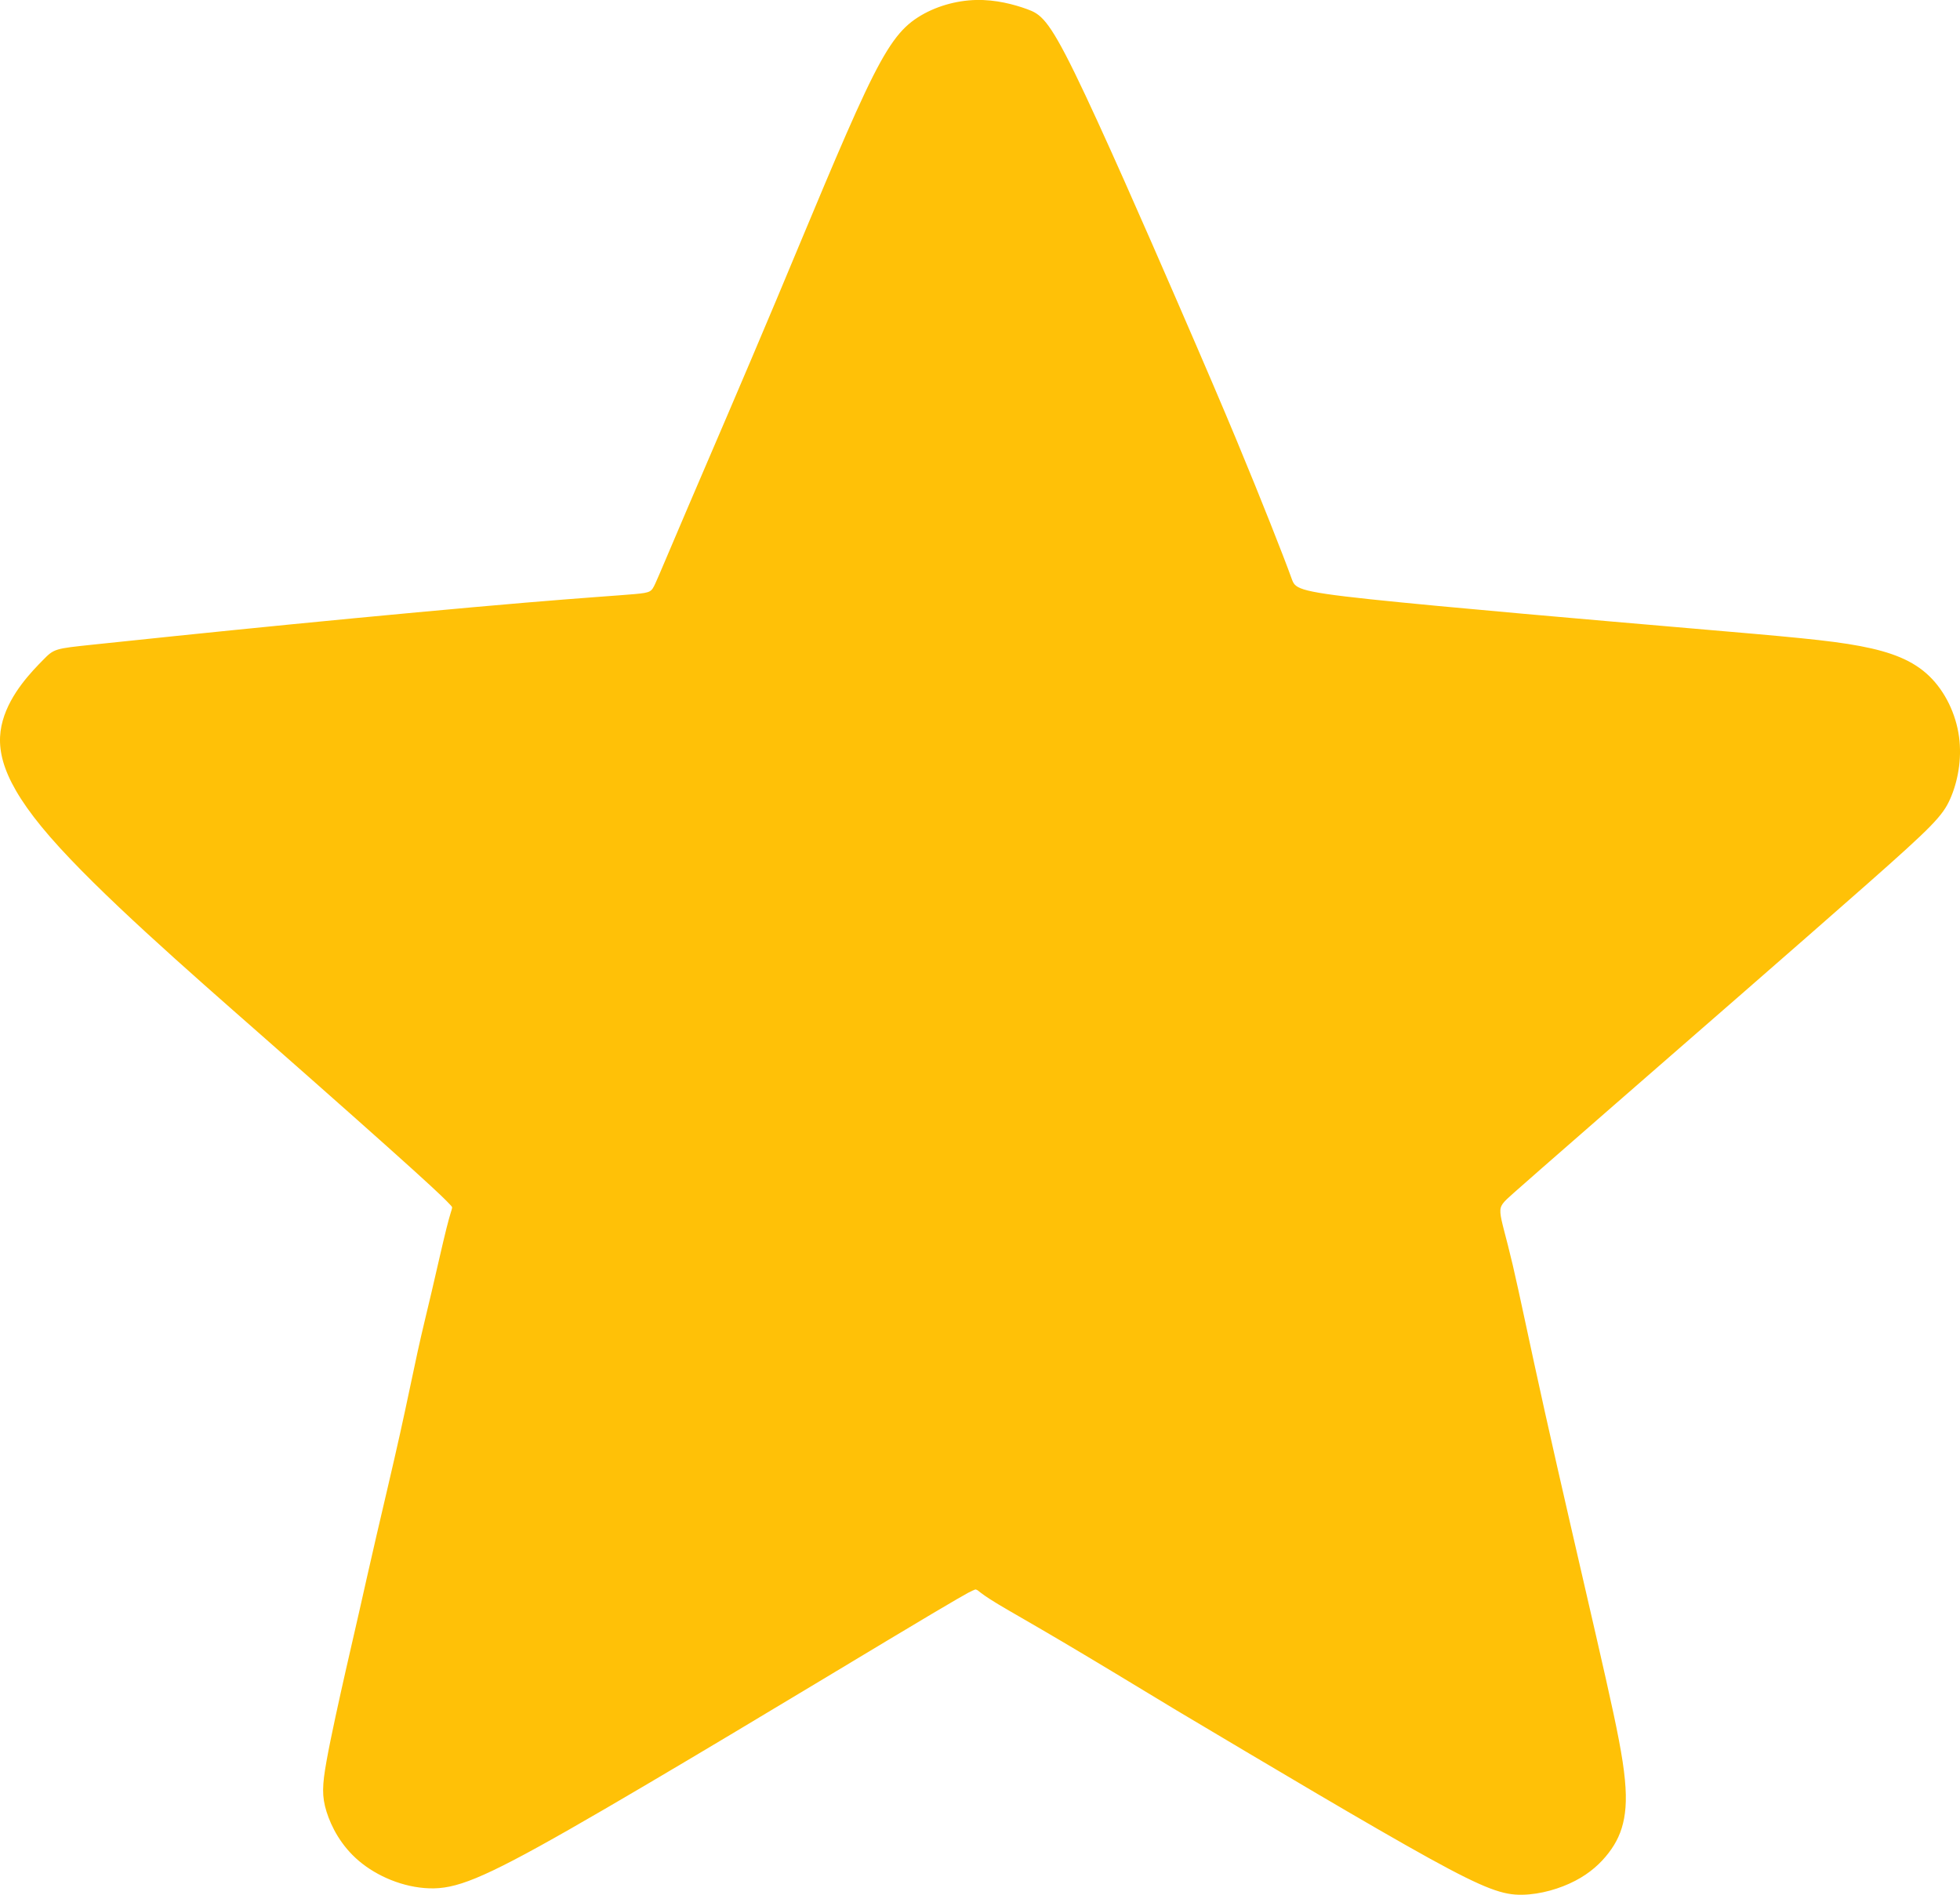 <?xml version="1.0" encoding="UTF-8" standalone="no"?>
<!-- Created with Inkscape (http://www.inkscape.org/) -->

<svg
   xmlns:dc="http://purl.org/dc/elements/1.1/"
   xmlns:cc="http://creativecommons.org/ns#"
   xmlns:rdf="http://www.w3.org/1999/02/22-rdf-syntax-ns#"
   xmlns:svg="http://www.w3.org/2000/svg"
   xmlns="http://www.w3.org/2000/svg"
   xmlns:sodipodi="http://sodipodi.sourceforge.net/DTD/sodipodi-0.dtd"
   xmlns:inkscape="http://www.inkscape.org/namespaces/inkscape"
   width="178.416mm"
   height="172.474mm"
   viewBox="0 0 178.416 172.474"
   version="1.1"
   id="svg8"
   inkscape:version="0.92.4 (f8dce91, 2019-08-02)"
   sodipodi:docname="startsvg.svg">
  <defs
     id="defs2">
    <inkscape:path-effect
       effect="bspline"
       id="path-effect830"
       is_visible="true"
       weight="33.333"
       steps="2"
       helper_size="0"
       apply_no_weight="true"
       apply_with_weight="true"
       only_selected="false" />
  </defs>
  <sodipodi:namedview
     id="base"
     pagecolor="#ffffff"
     bordercolor="#666666"
     borderopacity="1.0"
     inkscape:pageopacity="0.0"
     inkscape:pageshadow="2"
     inkscape:zoom="0.35"
     inkscape:cx="759.12649"
     inkscape:cy="155.51179"
     inkscape:document-units="mm"
     inkscape:current-layer="layer1"
     showgrid="false"
     inkscape:window-width="1360"
     inkscape:window-height="700"
     inkscape:window-x="0"
     inkscape:window-y="36"
     inkscape:window-maximized="1" />
  <g
     inkscape:label="Camada 1"
     inkscape:groupmode="layer"
     id="layer1"
     transform="translate(-39.971,-38.141)">
    <path
       style="fill:#ffc107;fill-opacity:1;stroke:#ffc107;stroke-width:0.265px;stroke-linecap:butt;stroke-linejoin:miter;stroke-opacity:1"
       d="m 14.255,89.526 c -0.98,0.997 -2.94,2.99 -3.63,5.457 -0.691,2.467 -0.112,5.406 4.283,10.46 4.394,5.054 12.603,12.221 19.117,17.946 6.514,5.726 11.333,10.009 13.944,12.372 2.61,2.362 3.012,2.803 3.256,3.059 0.244,0.256 0.331,0.327 0.303,0.516 -0.027,0.189 -0.169,0.496 -0.512,1.863 -0.343,1.367 -0.886,3.79 -1.346,5.755 -0.461,1.965 -0.839,3.469 -1.276,5.457 -0.437,1.989 -0.933,4.461 -1.602,7.469 -0.669,3.008 -1.512,6.551 -2.162,9.355 -0.65,2.803 -1.106,4.866 -1.503,6.615 -0.397,1.748 -0.737,3.197 -1.292,5.65 -0.555,2.453 -1.327,5.917 -1.728,8.146 -0.402,2.229 -0.433,3.221 -0.008,4.575 0.425,1.355 1.307,3.071 2.921,4.433 1.614,1.362 3.961,2.37 6.3,2.449 2.339,0.079 4.67,-0.772 12.673,-5.334 8.004,-4.562 21.684,-12.838 28.785,-17.1 7.101,-4.262 7.626,-4.51 7.912,-4.639 0.286,-0.129 0.333,-0.139 0.394,-0.127 0.061,0.012 0.136,0.047 0.211,0.081 0.384,0.304 0.768,0.608 1.909,1.294 1.141,0.685 3.04,1.752 5.865,3.421 2.826,1.669 6.579,3.941 10.331,6.213 8.887,5.29 17.773,10.579 22.991,13.458 5.217,2.879 6.765,3.346 8.416,3.319 1.651,-0.027 3.414,-0.552 4.766,-1.255 1.352,-0.703 2.297,-1.585 2.998,-2.498 0.701,-0.913 1.158,-1.859 1.386,-3.087 0.228,-1.228 0.228,-2.741 -0.134,-5.126 -0.362,-2.386 -1.087,-5.646 -2.417,-11.442 -1.331,-5.795 -3.268,-14.127 -4.67,-20.427 -1.402,-6.3 -2.268,-10.568 -2.914,-13.324 -0.646,-2.756 -1.071,-4 -1.126,-4.764 -0.055,-0.764 0.26,-1.047 1.283,-1.952 1.023,-0.905 2.757,-2.434 9.063,-7.93 6.307,-5.496 17.191,-14.962 23.097,-20.175 5.906,-5.213 6.835,-6.174 7.504,-7.677 0.669,-1.504 1.079,-3.552 0.803,-5.591 -0.276,-2.039 -1.236,-4.071 -2.685,-5.465 -1.449,-1.394 -3.386,-2.15 -6.205,-2.685 -2.819,-0.535 -6.551,-0.851 -15.265,-1.599 -8.714,-0.748 -22.423,-1.929 -29.306,-2.659 -6.883,-0.73 -6.939,-1.008 -7.306,-2.027 -0.367,-1.018 -1.047,-2.779 -1.899,-4.928 -0.852,-2.149 -1.877,-4.688 -3.107,-7.645 -1.231,-2.957 -2.667,-6.331 -5.44,-12.717 -2.773,-6.386 -6.882,-15.786 -9.282,-20.686 -2.4,-4.9 -3.09,-5.301 -4.26,-5.724 -1.169,-0.423 -2.817,-0.869 -4.599,-0.824 -1.782,0.045 -3.697,0.579 -5.234,1.57 -1.537,0.991 -2.695,2.439 -4.755,6.794 -2.061,4.355 -5.022,11.614 -8.062,18.853 -3.04,7.239 -6.158,14.455 -8.051,18.876 -1.893,4.421 -2.561,6.047 -2.951,6.904 -0.39,0.858 -0.501,0.947 -2.008,1.081 -1.507,0.134 -4.395,0.312 -9.93,0.779 -5.535,0.468 -13.708,1.225 -21.292,1.971 -7.584,0.746 -14.577,1.481 -18.074,1.849 -3.497,0.368 -3.497,0.367 -4.477,1.364 z"
       id="path828"
       inkscape:connector-curvature="0"
       inkscape:path-effect="#path-effect830"
       inkscape:original-d="m 15.234363,88.529767 c -1.959712,1.99312 -3.919689,3.986507 -5.8799297,5.980155 0.5794261,2.940095 1.1584327,5.879668 1.7372517,8.819898 8.209858,7.16757 16.418309,14.33442 24.627065,21.50202 4.819448,4.28346 9.638656,8.5672 14.457589,12.85119 0.401863,0.44071 0.803463,0.88168 1.204799,1.32292 0.08689,0.0706 0.173503,0.14148 0.259858,0.21261 -0.141428,0.30674 -0.283218,0.61395 -0.425222,0.92132 -0.54364,2.4276 -1.086417,4.85043 -1.630024,7.27604 -0.377759,1.50396 -0.755687,3.0078 -1.133928,4.51209 -0.495932,2.47284 -0.991923,4.94493 -1.488281,7.41778 -0.842412,3.5437 -1.68488,7.08679 -2.527715,10.63058 -0.456496,2.06304 -0.913178,4.12598 -1.370164,6.18937 -0.338391,1.4331 -0.676944,2.8818 -1.015812,4.3231 -0.771601,3.46526 -1.543137,6.9293 -2.315104,10.39434 -0.03124,0.99201 -0.06273,1.98411 -0.09449,2.97657 0.882451,1.71684 1.764154,3.43301 2.645833,5.14992 2.347005,1.00773 4.693468,2.01561 7.039806,3.02381 2.330992,-0.85067 4.661971,-1.70116 6.992559,-2.55134 13.676553,-8.27406 27.35658,-16.55011 41.034475,-24.82477 0.524745,-0.2485 1.049252,-0.49675 1.573482,-0.74473 0.04748,-0.0101 0.09476,-0.02 0.141743,-0.0295 0.07459,0.034 0.224422,0.10336 0.224422,0.10336 0,0 0.768024,0.60803 1.151644,0.91245 1.89849,1.06616 3.79706,2.13277 5.69519,3.19955 3.753,2.27142 11.25873,6.81537 11.25873,6.81537 0,0 17.77369,10.57915 26.66013,15.86913 1.54819,0.46745 3.09614,0.93518 4.64381,1.40316 1.75873,-0.50781 3.51758,-1.04697 5.27597,-1.57006 0.94504,-0.88205 1.89014,-1.76416 2.83482,-2.64583 0.45685,-0.94494 0.91371,-1.89015 1.37016,-2.83483 2.7e-4,-1.51166 2.7e-4,-3.02407 0,-4.53571 -0.72406,-3.25974 -1.44864,-6.52035 -2.17336,-9.78013 -1.93675,-8.33099 -3.87399,-16.66272 -5.81138,-24.99368 -0.86591,-4.26815 -1.73213,-8.53623 -2.59859,-12.80394 -0.42494,-1.24438 -0.85018,-2.48861 -1.27567,-3.73252 0.31521,-0.28371 0.63023,-0.56723 0.94494,-0.85044 1.73113,-1.52658 3.46505,-3.05558 5.19717,-4.58297 10.88107,-9.46388 21.7654,-18.93057 32.6477,-28.39546 0.92943,-0.96093 1.85865,-1.92164 2.78757,-2.88207 0.40963,-2.04706 0.81921,-4.095002 1.22842,-6.142107 -0.96028,-2.031585 -1.92111,-4.063508 -2.88206,-6.094868 -1.93676,-0.756174 -3.87399,-1.512168 -5.81139,-2.267855 -3.70102,-0.315269 -7.43326,-0.630227 -11.1503,-0.944941 -13.71073,-1.181486 -27.41996,-2.362557 -41.13034,-3.543437 -0.0554,-0.278675 -0.1111,-0.557078 -0.16705,-0.835218 -0.67854,-1.758503 -1.35835,-3.519313 -2.03793,-5.278573 -1.02418,-2.539121 -2.0488,-5.078386 -3.0736,-7.617182 -1.43623,-3.374363 -2.87288,-6.748819 -4.30972,-10.122834 -4.10884,-9.398883 -8.21827,-18.798219 -12.3278,-28.196934 -0.69018,-0.401163 -1.38063,-0.802073 -2.07134,-1.202713 -1.6481,-0.445768 -3.29606,-0.891162 -4.944487,-1.336347 -1.915374,0.534331 -3.830598,1.068813 -5.746295,1.603616 -1.158091,1.447683 -2.316069,2.895155 -3.474503,4.34313 -2.962566,7.262013 -5.924208,14.52138 -8.886711,21.782468 -3.118016,7.21633 -6.236025,14.432288 -9.354433,21.64883 -0.667938,1.625698 -1.336083,3.251514 -2.004523,4.87767 -0.111117,0.08884 -0.222459,0.177914 -0.334087,0.267269 -2.902704,0.178379 -5.790573,0.356095 -8.686258,0.534538 -8.174518,0.757073 -16.347722,1.514263 -24.521979,2.271791 -6.993533,0.734754 -13.986841,1.469719 -20.980658,2.204974 z"
       transform="translate(29.723,8.79)" />
  </g>
</svg>

